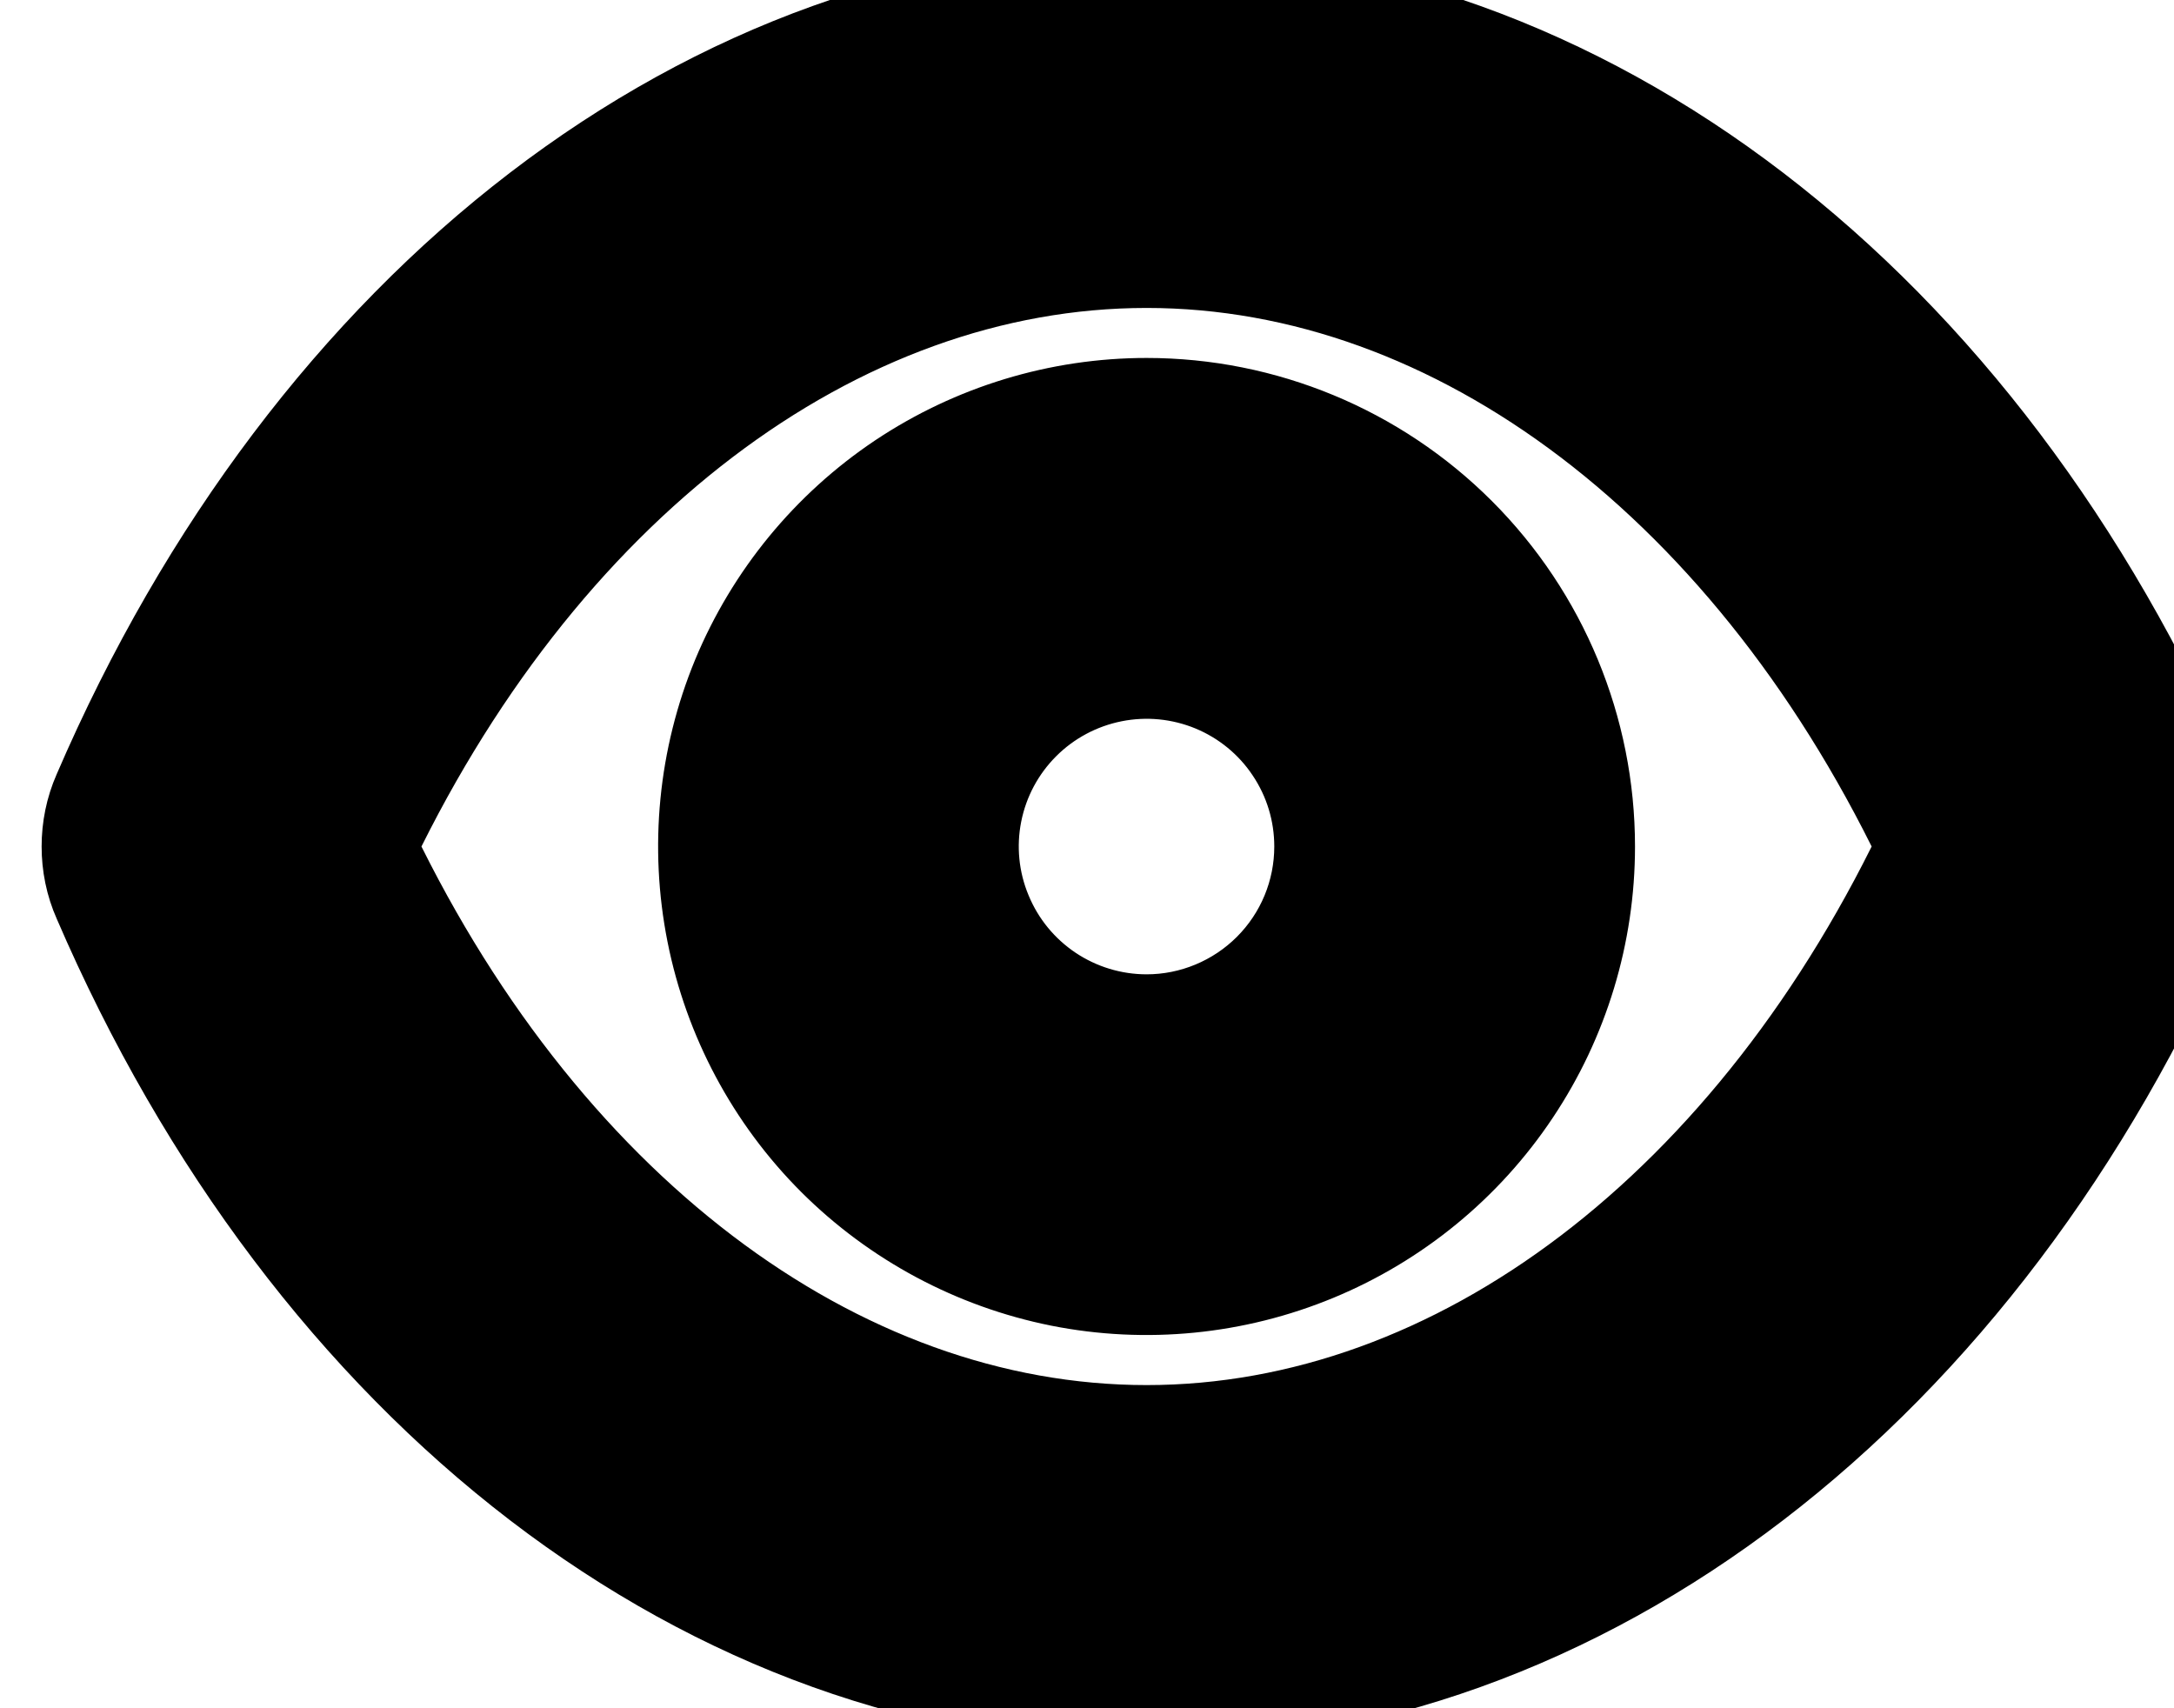 <svg xmlns="http://www.w3.org/2000/svg" viewBox="0 0 14 11" fill="none" stroke="currentColor">
    <path d="M13.944 5.186C12.608 2.084 10.095 0.16 7.384 0.16C4.672 0.16 2.159 2.084 0.823 5.186C0.786 5.27 0.768 5.36 0.768 5.451C0.768 5.542 0.786 5.632 0.823 5.715C2.159 8.817 4.672 10.742 7.384 10.742C10.095 10.742 12.608 8.817 13.944 5.715C13.981 5.632 14 5.542 14 5.451C14 5.36 13.981 5.27 13.944 5.186ZM7.384 9.419C5.287 9.419 3.303 7.905 2.159 5.451C3.303 2.997 5.287 1.483 7.384 1.483C9.48 1.483 11.464 2.997 12.608 5.451C11.464 7.905 9.48 9.419 7.384 9.419ZM7.384 2.805C6.86 2.805 6.349 2.961 5.914 3.251C5.479 3.542 5.14 3.955 4.939 4.438C4.739 4.922 4.687 5.454 4.789 5.967C4.891 6.48 5.143 6.952 5.513 7.322C5.883 7.691 6.354 7.943 6.867 8.046C7.381 8.148 7.913 8.095 8.396 7.895C8.879 7.695 9.293 7.356 9.583 6.921C9.874 6.486 10.029 5.974 10.029 5.451C10.029 4.749 9.75 4.076 9.254 3.58C8.758 3.084 8.085 2.805 7.384 2.805ZM7.384 6.774C7.122 6.774 6.866 6.696 6.649 6.551C6.431 6.405 6.262 6.199 6.162 5.957C6.061 5.715 6.035 5.449 6.086 5.193C6.137 4.936 6.263 4.701 6.448 4.516C6.633 4.331 6.869 4.205 7.126 4.154C7.382 4.103 7.648 4.129 7.89 4.229C8.131 4.329 8.338 4.498 8.483 4.716C8.629 4.934 8.706 5.189 8.706 5.451C8.706 5.802 8.567 6.138 8.319 6.386C8.071 6.634 7.734 6.774 7.384 6.774Z"
          fill="currentColor"/>
</svg>
